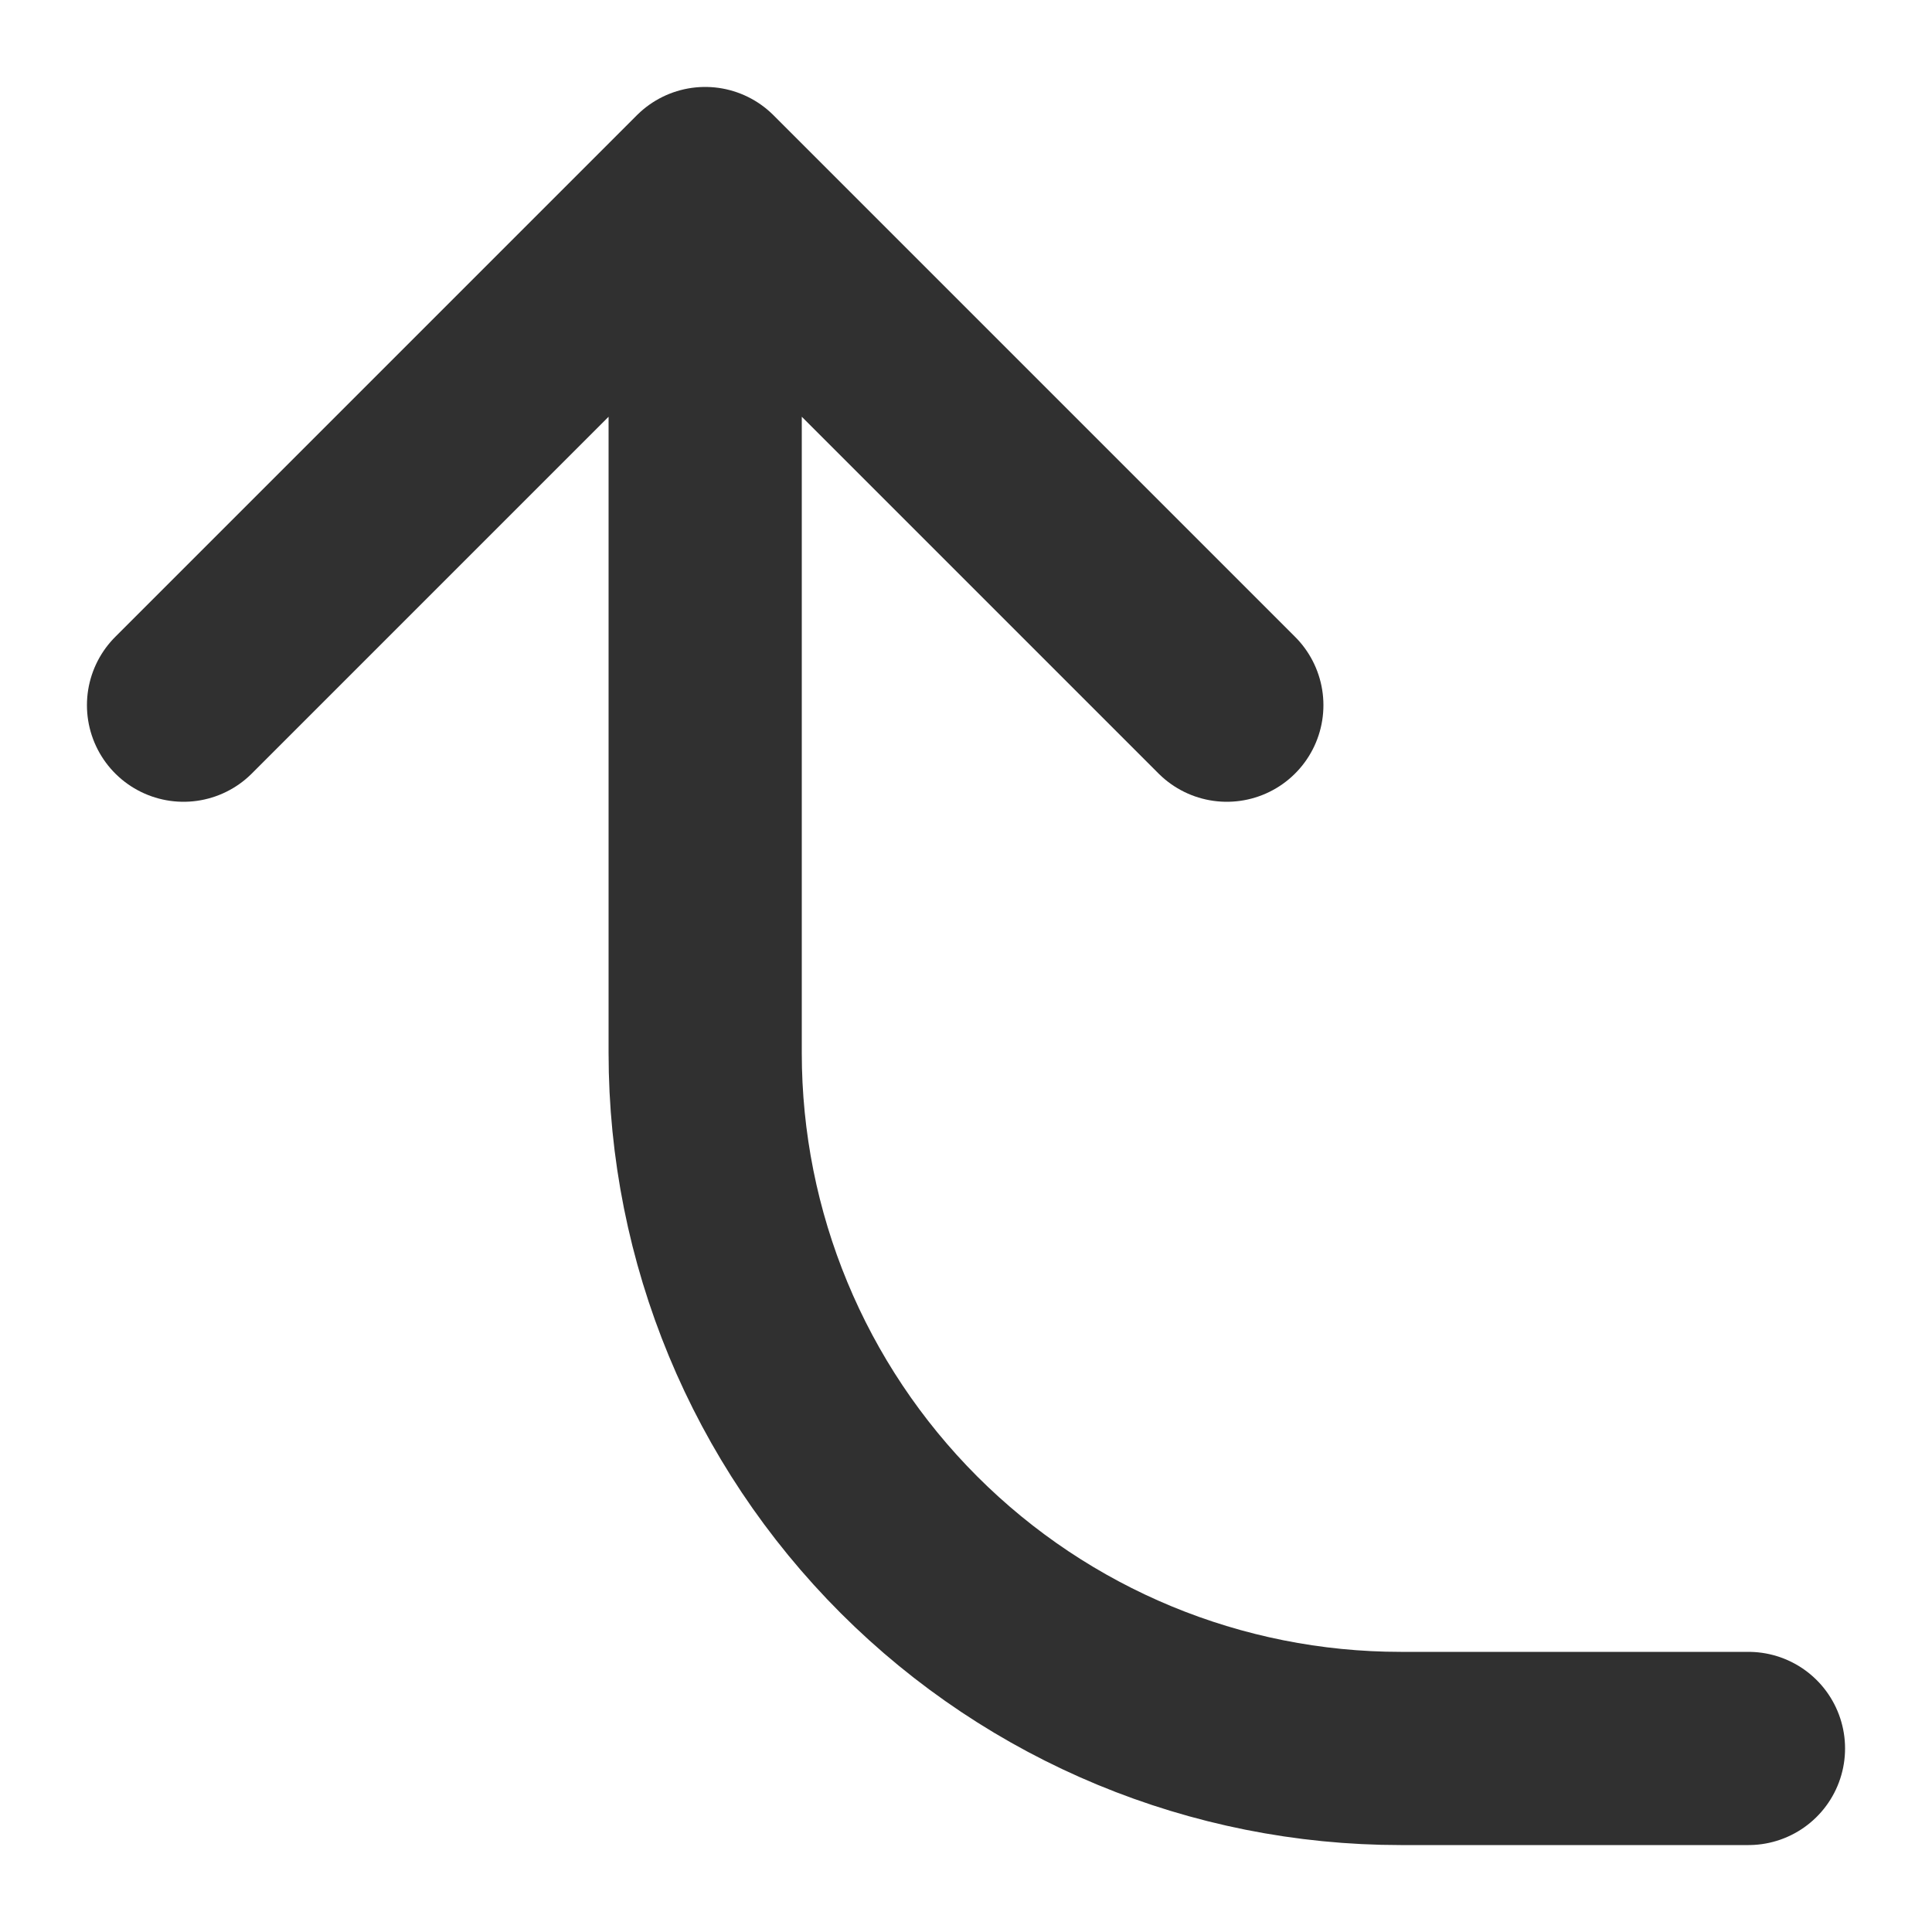 <svg width="10" height="10" viewBox="0 0 10 10" fill="none" xmlns="http://www.w3.org/2000/svg">
<path d="M3.65 0.95L3.65 5.45C3.65 6.405 4.029 7.32 4.705 7.996C5.38 8.671 6.295 9.05 7.25 9.05L9.05 9.05M3.65 0.95L6.35 3.65M3.65 0.95L0.95 3.65" stroke="#303030" stroke-linecap="round" stroke-linejoin="round"/>
</svg>
